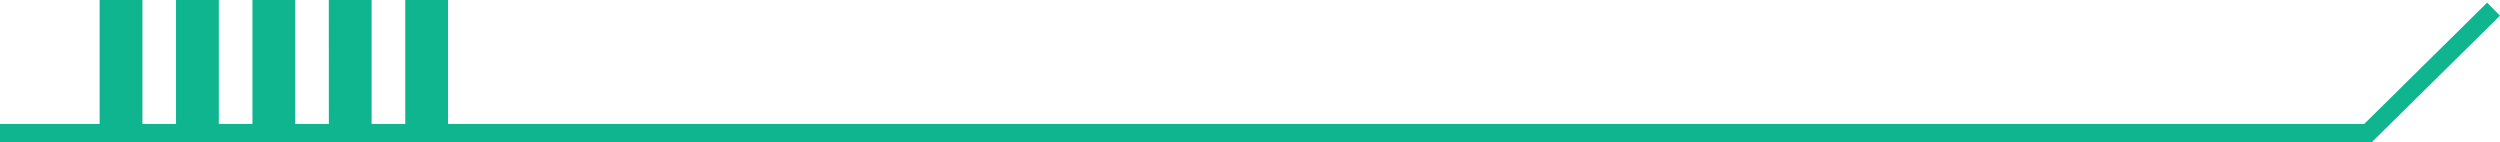 <svg xmlns="http://www.w3.org/2000/svg" width="272.757" height="15.518" viewBox="0 0 272.757 15.518">
  <g id="pv_o0aberturaatvbox" transform="translate(-640.557 -1121.379)">
    <path id="Caminho_568" data-name="Caminho 568" d="M117.425-210.323h4.669v-15.054h-4.669Z" transform="translate(534 1346.756)" fill="#0eb58f"/>
    <path id="Caminho_569" data-name="Caminho 569" d="M125.762-210.323h4.668v-15.054h-4.668Z" transform="translate(534 1346.756)" fill="#0eb58f"/>
    <path id="Caminho_570" data-name="Caminho 570" d="M134.1-210.323h4.668v-15.054H134.1Z" transform="translate(534 1346.756)" fill="#0eb58f"/>
    <path id="Caminho_571" data-name="Caminho 571" d="M142.436-210.323H147.1v-15.054h-4.669Z" transform="translate(534 1346.756)" fill="#0eb58f"/>
    <path id="Caminho_572" data-name="Caminho 572" d="M150.772-210.323h4.668v-15.054h-4.668Z" transform="translate(534 1346.756)" fill="#0eb58f"/>
    <path id="Caminho_573" data-name="Caminho 573" d="M0,0H258.355l13.7-13.519" transform="translate(640.557 1135.897)" fill="none" stroke="#0eb58f" stroke-width="2"/>
  </g>
</svg>
